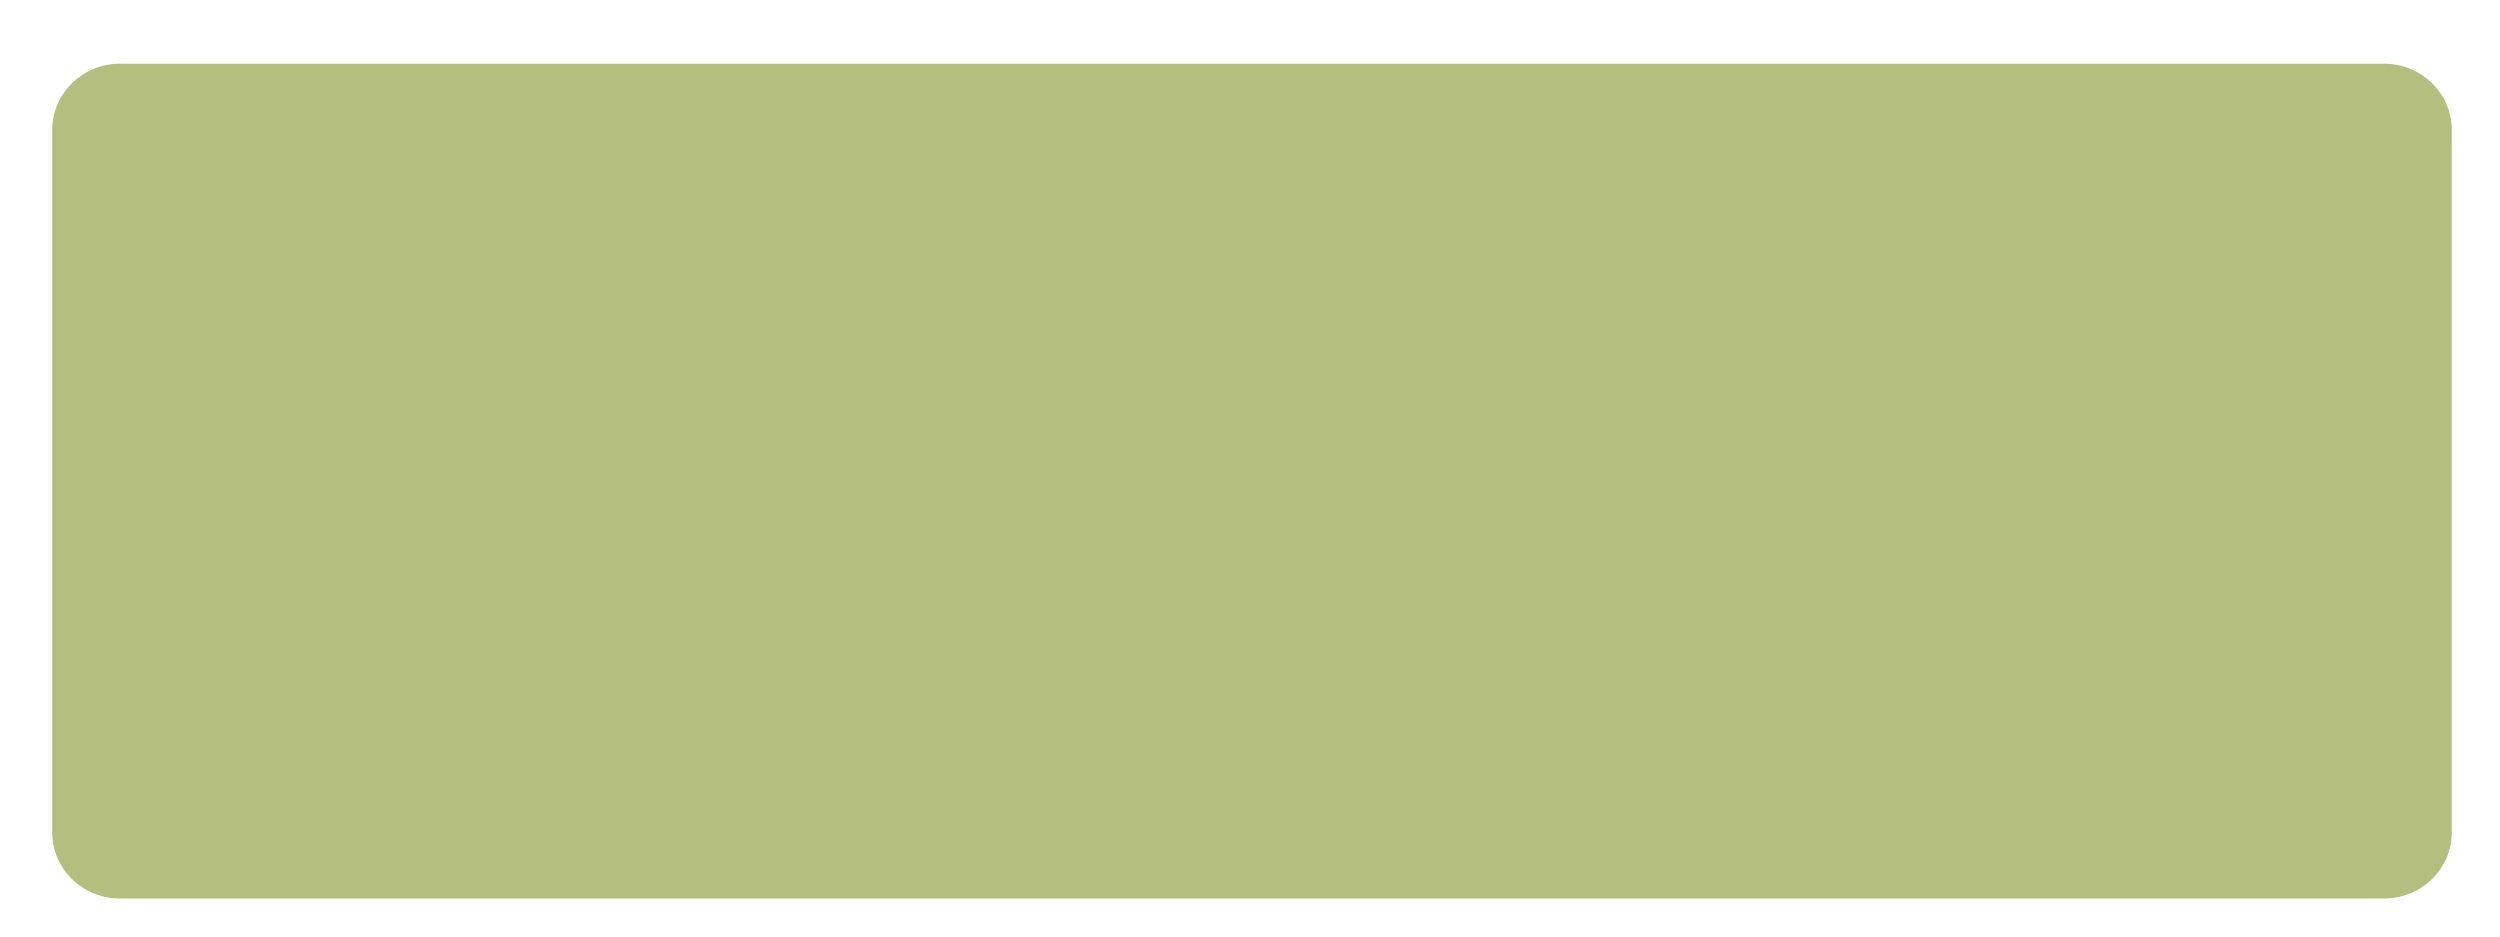 <?xml version="1.0" encoding="UTF-8" standalone="no"?>
<!-- Created with Inkscape (http://www.inkscape.org/) -->

<svg
   xmlns:dc="http://purl.org/dc/elements/1.1/"
   xmlns:cc="http://creativecommons.org/ns#"
   xmlns:rdf="http://www.w3.org/1999/02/22-rdf-syntax-ns#"
   xmlns:svg="http://www.w3.org/2000/svg"
   xmlns="http://www.w3.org/2000/svg"
   xmlns:sodipodi="http://sodipodi.sourceforge.net/DTD/sodipodi-0.dtd"
   xmlns:inkscape="http://www.inkscape.org/namespaces/inkscape"
   width="63.5mm"
   height="23.812mm"
   viewBox="0 0 63.5 23.812"
   version="1.1"
   id="svg8"
   inkscape:version="0.92.4 (unknown)"
   sodipodi:docname="button_big_pressed.svg">
  <defs
     id="defs2" />
  <sodipodi:namedview
     id="base"
     pagecolor="#ffffff"
     bordercolor="#666666"
     borderopacity="1.0"
     inkscape:pageopacity="0.0"
     inkscape:pageshadow="2"
     inkscape:zoom="1.4"
     inkscape:cx="82.907122"
     inkscape:cy="235.41105"
     inkscape:document-units="mm"
     inkscape:current-layer="layer1"
     showgrid="false"
     inkscape:window-width="927"
     inkscape:window-height="1025"
     inkscape:window-x="67"
     inkscape:window-y="27"
     inkscape:window-maximized="0" />
  <g
     inkscape:label="Layer 1"
     inkscape:groupmode="layer"
     id="layer1"
     transform="translate(-56.129,-233.311)">
    <g
       transform="matrix(0.265,0,0,0.265,56.129,47.122)"
       style="display:inline"
       id="g8106">
      <g
         style="display:inline;fill:#687e00;fill-opacity:0"
         transform="matrix(2.977,0,0,-2.821,226.228,703.707)"
         id="g12749">
        <path
           inkscape:connector-curvature="0"
           id="path12747"
           style="fill:#687e00;fill-opacity:0;fill-rule:nonzero;stroke:none"
           d="m 0,0 h -71.363 c -2.551,0 -4.626,-2.075 -4.626,-4.626 V -27.27 c 0,-2.552 2.075,-4.628 4.626,-4.628 H 0 c 2.551,0 4.626,2.076 4.626,4.628 V -4.626 C 4.626,-2.075 2.551,0 0,0" />
      </g>
      <g
         style="display:inline;fill:#687e00;fill-opacity:0.502"
         transform="matrix(3.041,0,0,-2.973,228.51,708.707)"
         id="g12753">
        <path
           inkscape:connector-curvature="0"
           id="path12751"
           style="fill:#687e00;fill-opacity:0.502;fill-rule:nonzero;stroke:none"
           d="m 0,0 h -71.363 c -1.179,0 -2.134,-0.956 -2.134,-2.134 v -22.645 c 0,-1.179 0.955,-2.134 2.134,-2.134 H 0 c 1.179,0 2.134,0.955 2.134,2.134 V -2.134 C 2.134,-0.956 1.179,0 0,0" />
      </g>
    </g>
  </g>
</svg>

